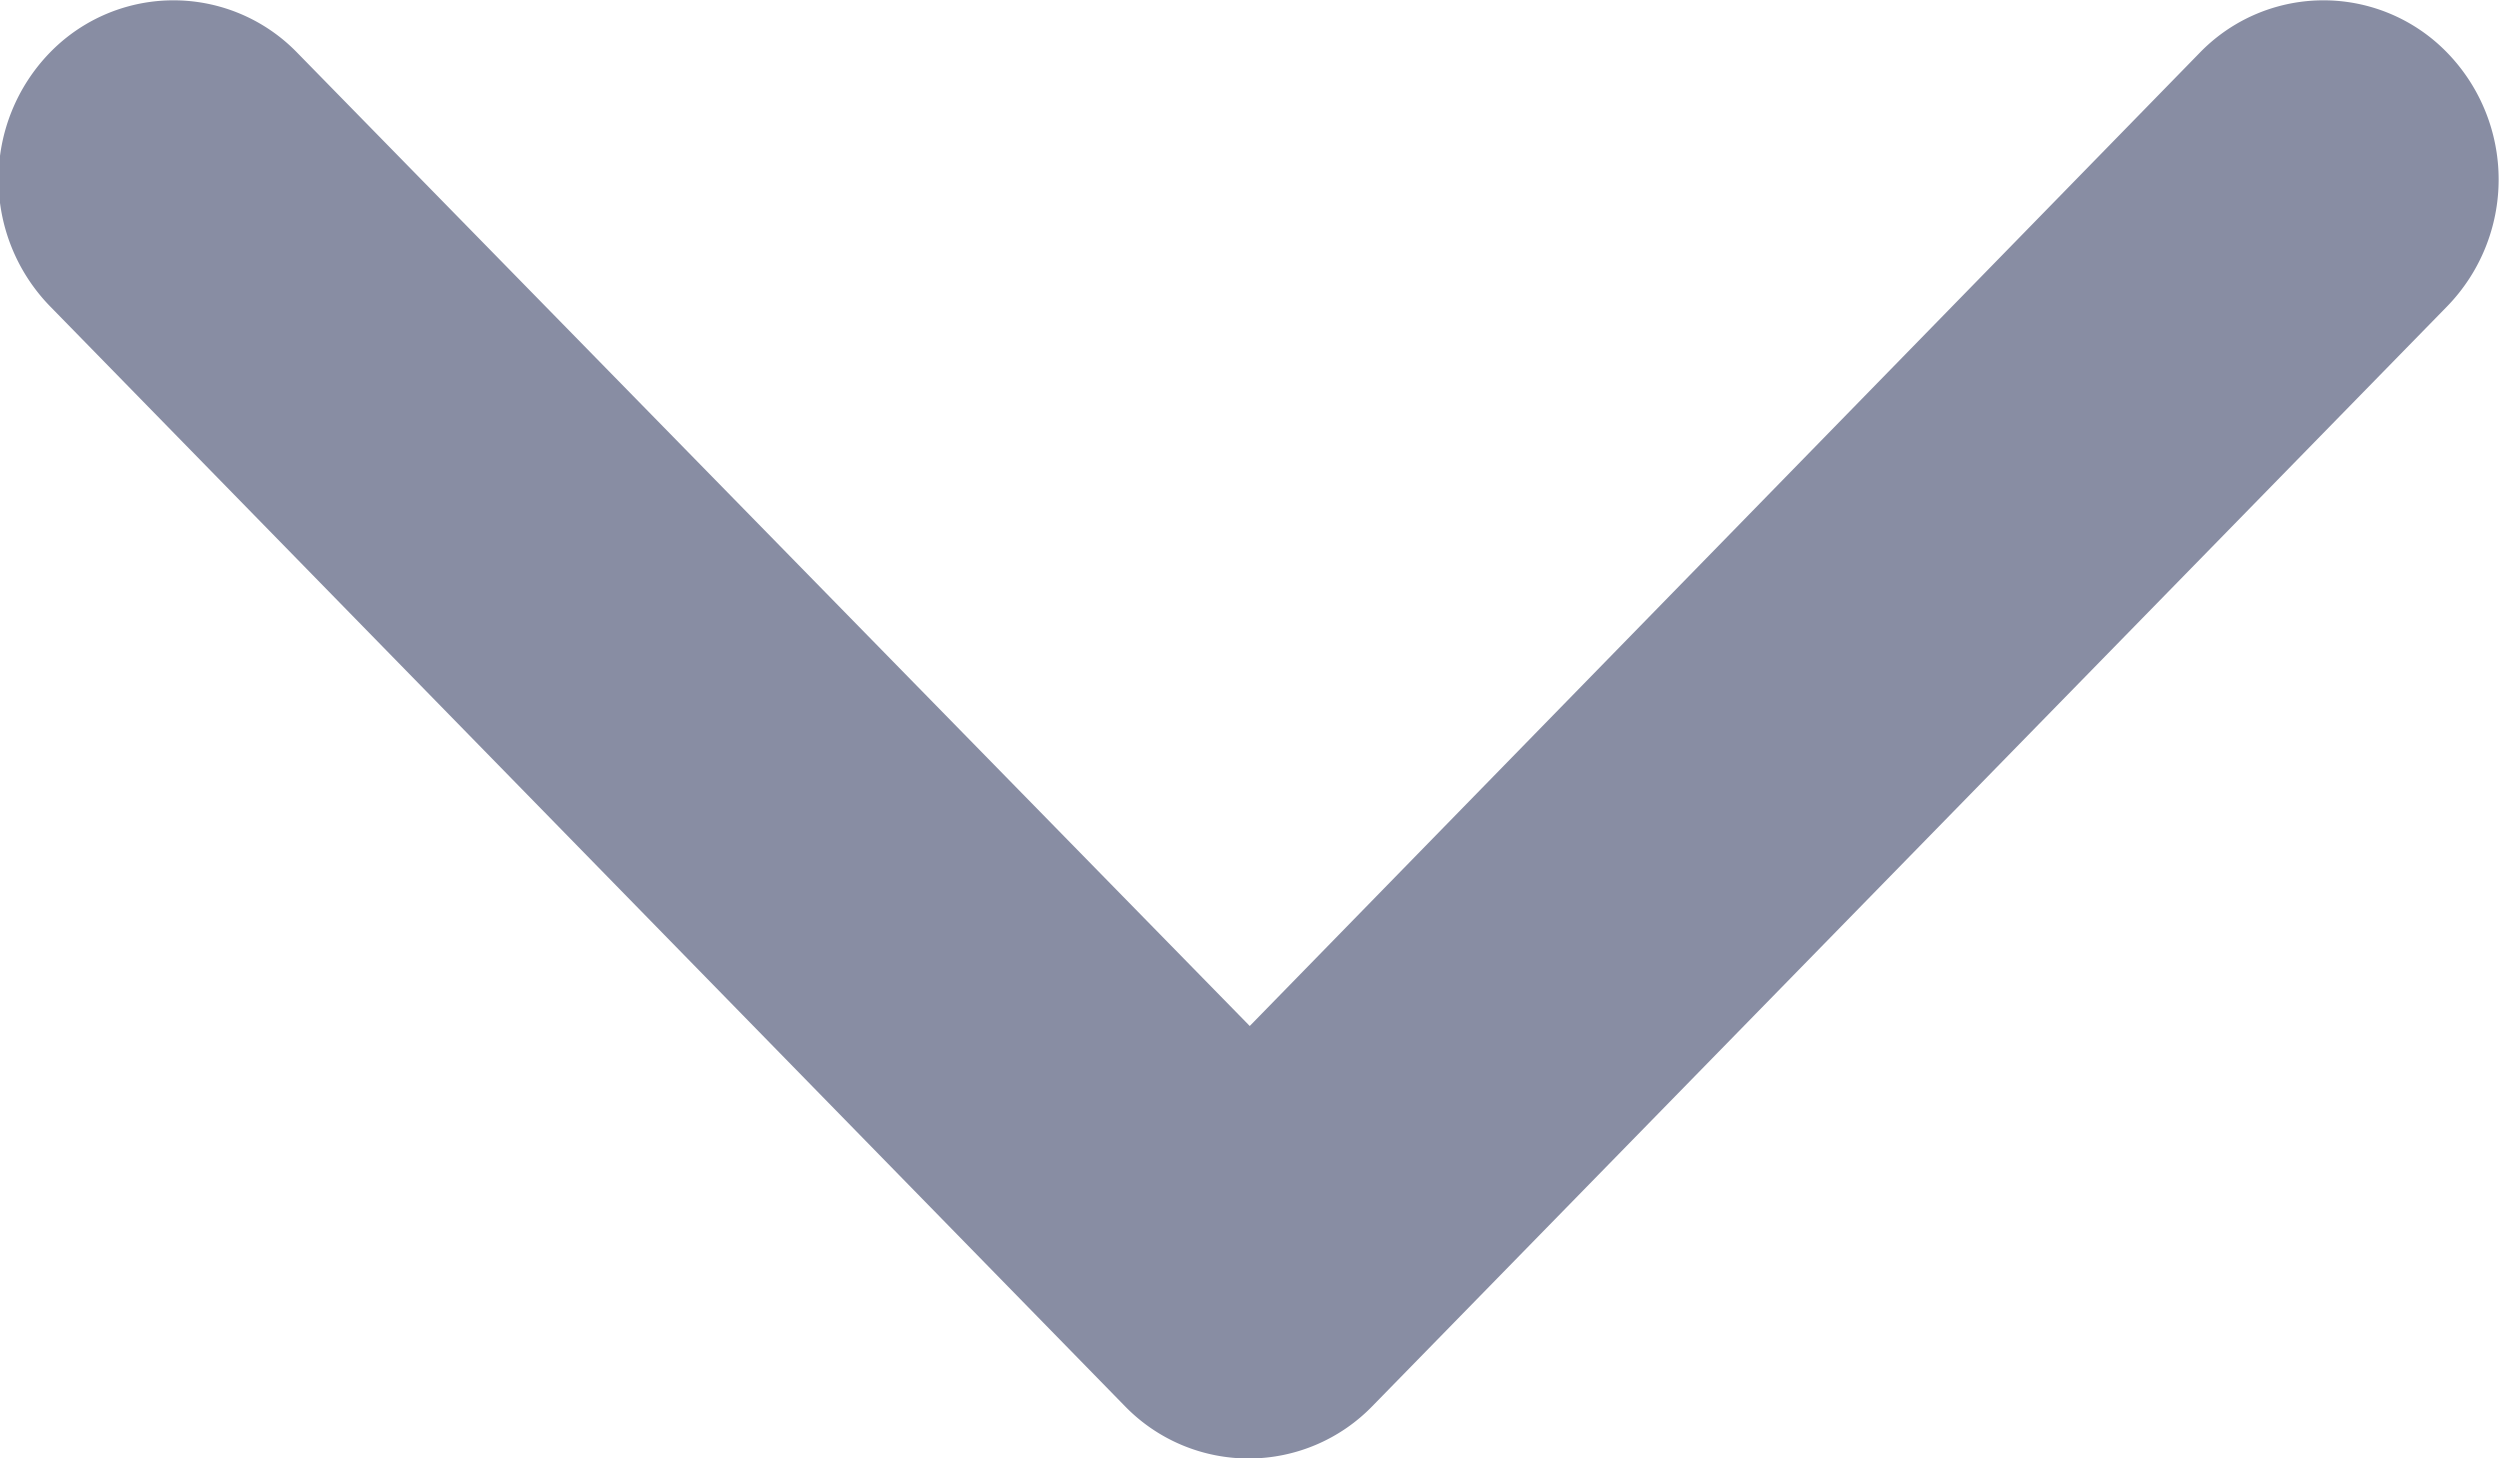 <svg xmlns="http://www.w3.org/2000/svg" width="10" height="5.833" viewBox="0 0 10 5.833"><defs><style>.a{fill:#888da3;}</style></defs><g transform="translate(0)"><path class="a" d="M5,102.974a.69.69,0,0,1-.5-.21l-4.3-4.4a.728.728,0,0,1,0-1.013.689.689,0,0,1,.99,0L5,101.244l3.8-3.893a.689.689,0,0,1,.99,0,.728.728,0,0,1,0,1.014l-4.3,4.4A.69.69,0,0,1,5,102.974Z" transform="translate(-0.001 -97.14)"/></g></svg>